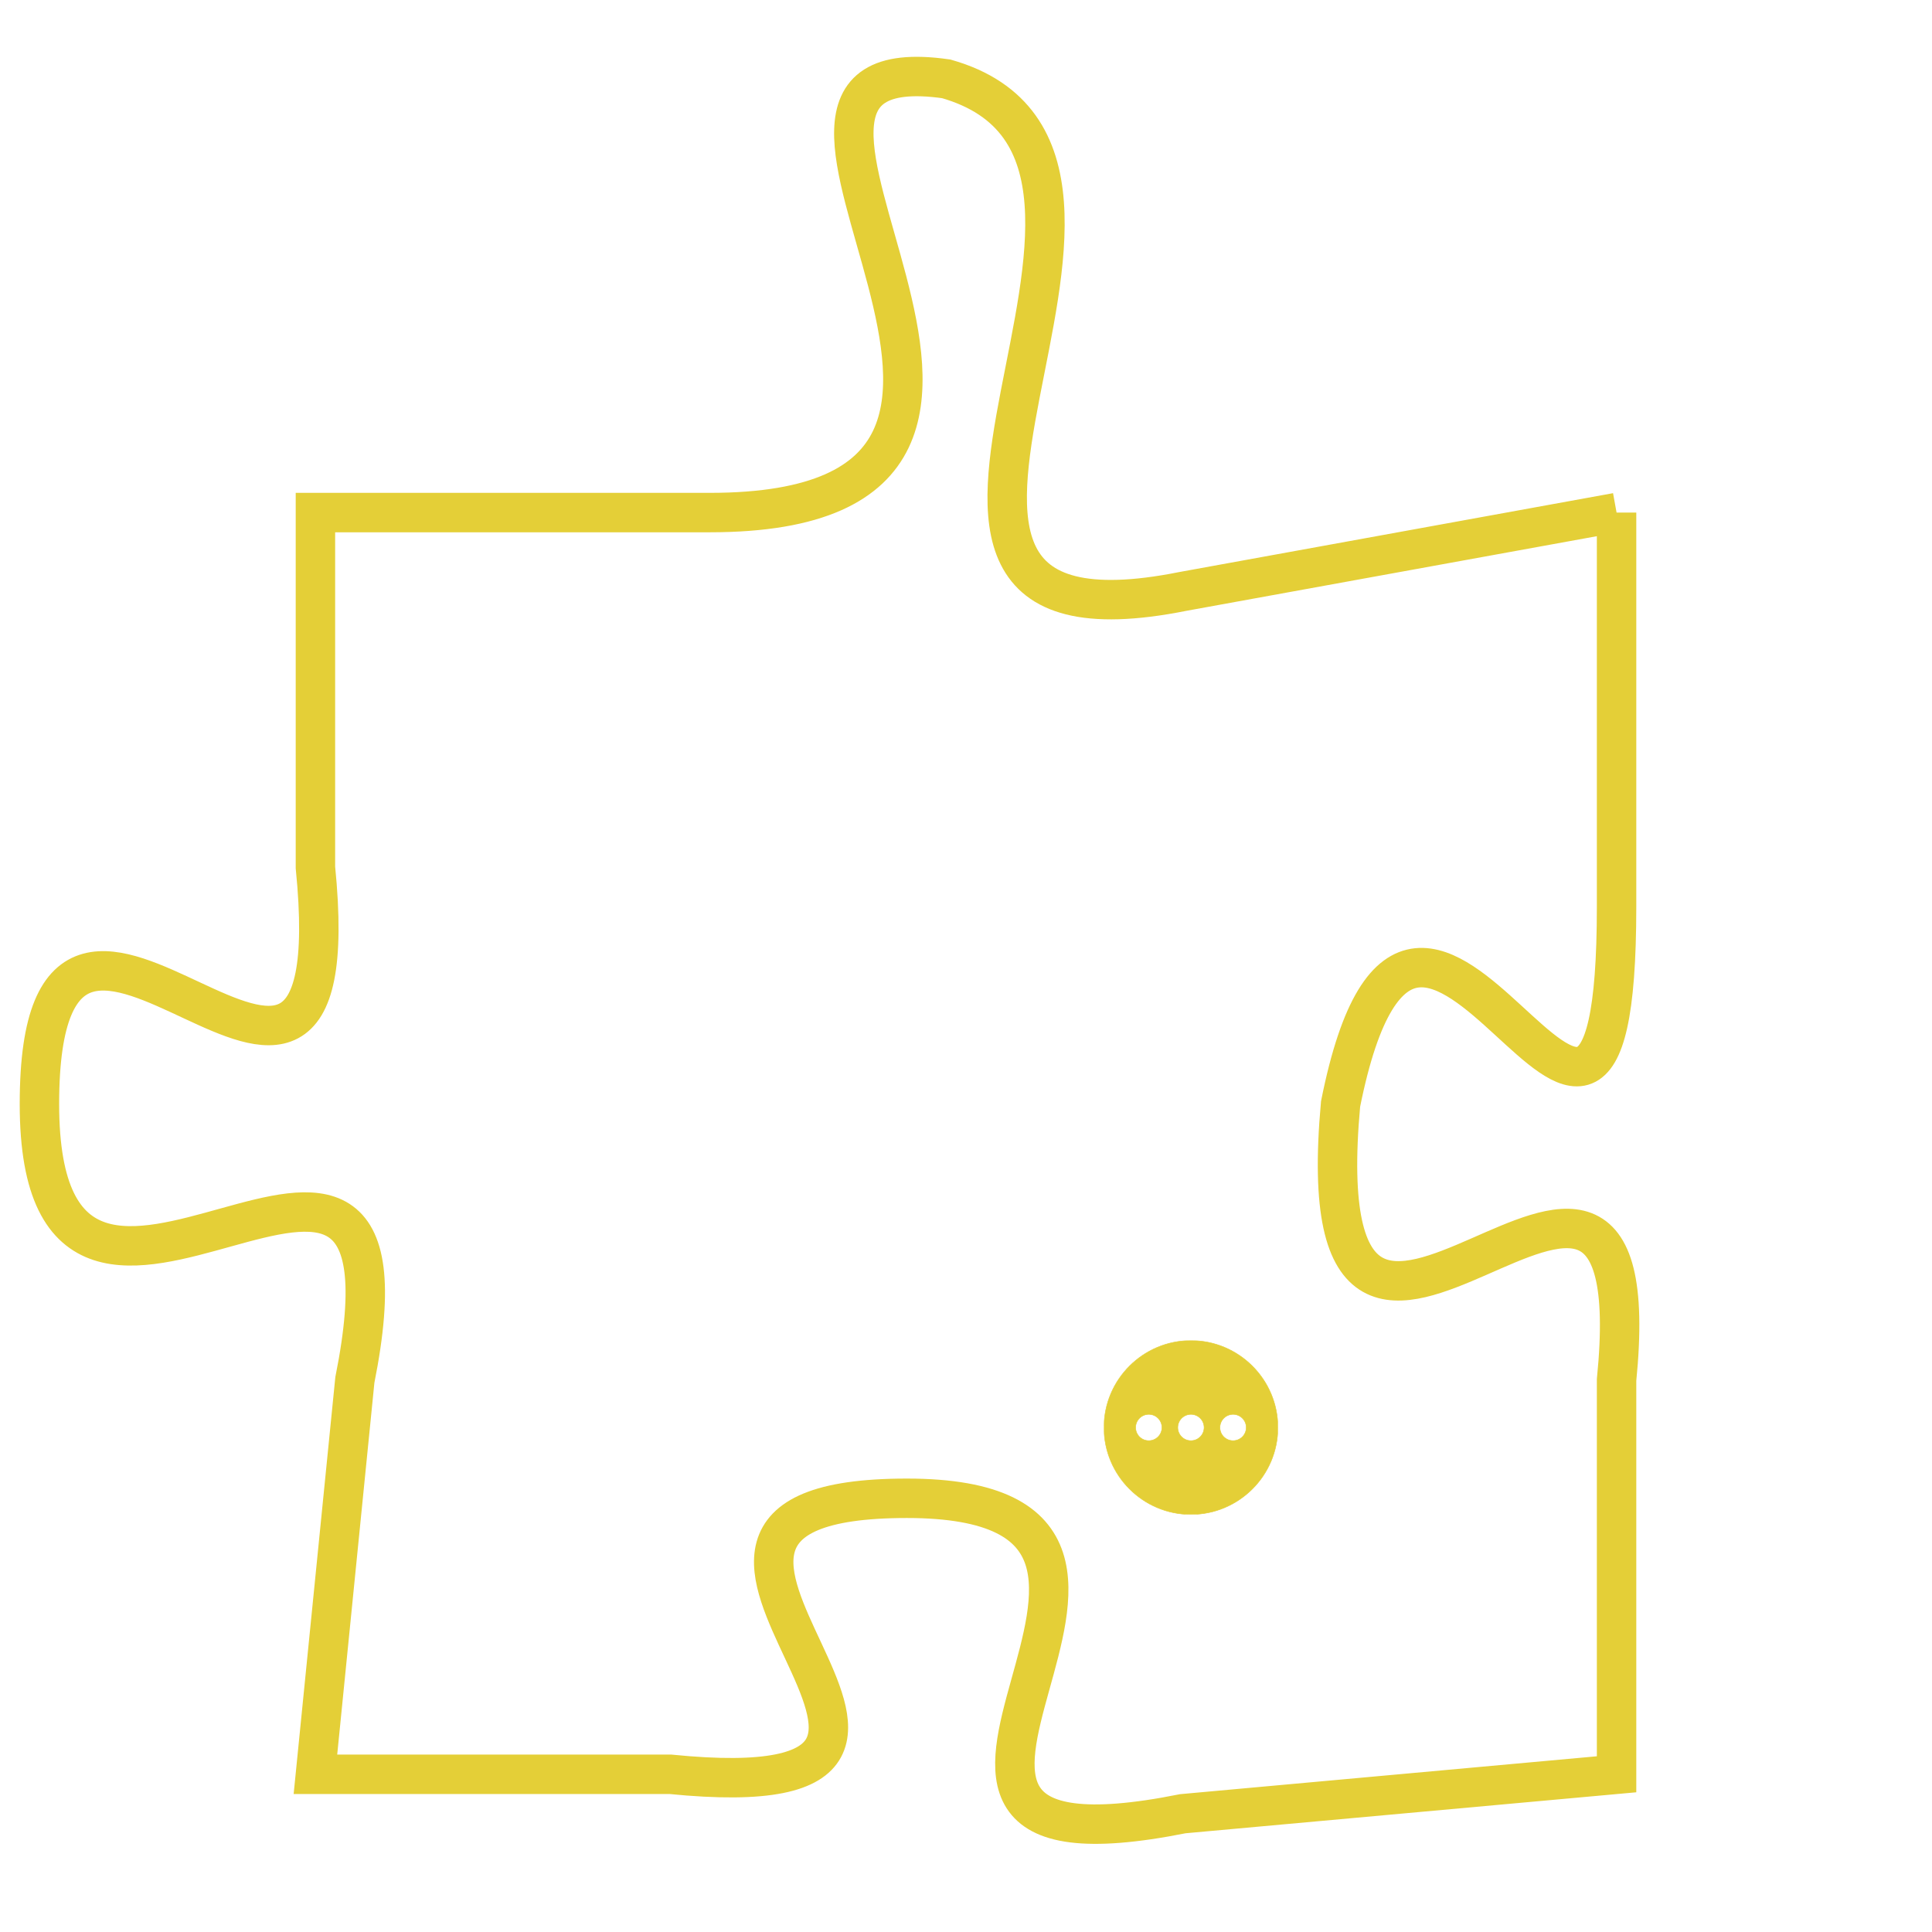<svg version="1.1" xmlns="http://www.w3.org/2000/svg" xmlns:xlink="http://www.w3.org/1999/xlink" fill="transparent" x="0" y="0" width="350" height="350" preserveAspectRatio="xMinYMin slice"><style type="text/css">.links{fill:transparent;stroke: #E4CF37;}.links:hover{fill:#63D272; opacity:0.4;}</style><defs><g id="allt"><path id="t3828" d="M1947,928 L1936,930 C1926,932 1937,919 1930,917 C1923,916 1935,928 1924,928 L1914,928 1914,928 L1914,937 C1915,947 1907,934 1907,943 C1907,952 1917,940 1915,950 L1914,960 1914,960 L1923,960 C1933,961 1920,953 1929,953 C1938,953 1926,963 1936,961 L1947,960 1947,960 L1947,950 C1948,940 1939,954 1940,943 C1942,933 1947,949 1947,938 L1947,928"/></g><clipPath id="c" clipRule="evenodd" fill="transparent"><use href="#t3828"/></clipPath></defs><svg viewBox="1906 915 43 49" preserveAspectRatio="xMinYMin meet"><svg width="4380" height="2430"><g><image crossorigin="anonymous" x="0" y="0" href="https://nftpuzzle.license-token.com/assets/completepuzzle.svg" width="100%" height="100%" /><g class="links"><use href="#t3828"/></g></g></svg><svg x="1934" y="949" height="9%" width="9%" viewBox="0 0 330 330"><g><a xlink:href="https://nftpuzzle.license-token.com/" class="links"><title>See the most innovative NFT based token software licensing project</title><path fill="#E4CF37" id="more" d="M165,0C74.019,0,0,74.019,0,165s74.019,165,165,165s165-74.019,165-165S255.981,0,165,0z M85,190 c-13.785,0-25-11.215-25-25s11.215-25,25-25s25,11.215,25,25S98.785,190,85,190z M165,190c-13.785,0-25-11.215-25-25 s11.215-25,25-25s25,11.215,25,25S178.785,190,165,190z M245,190c-13.785,0-25-11.215-25-25s11.215-25,25-25 c13.785,0,25,11.215,25,25S258.785,190,245,190z"></path></a></g></svg></svg></svg>